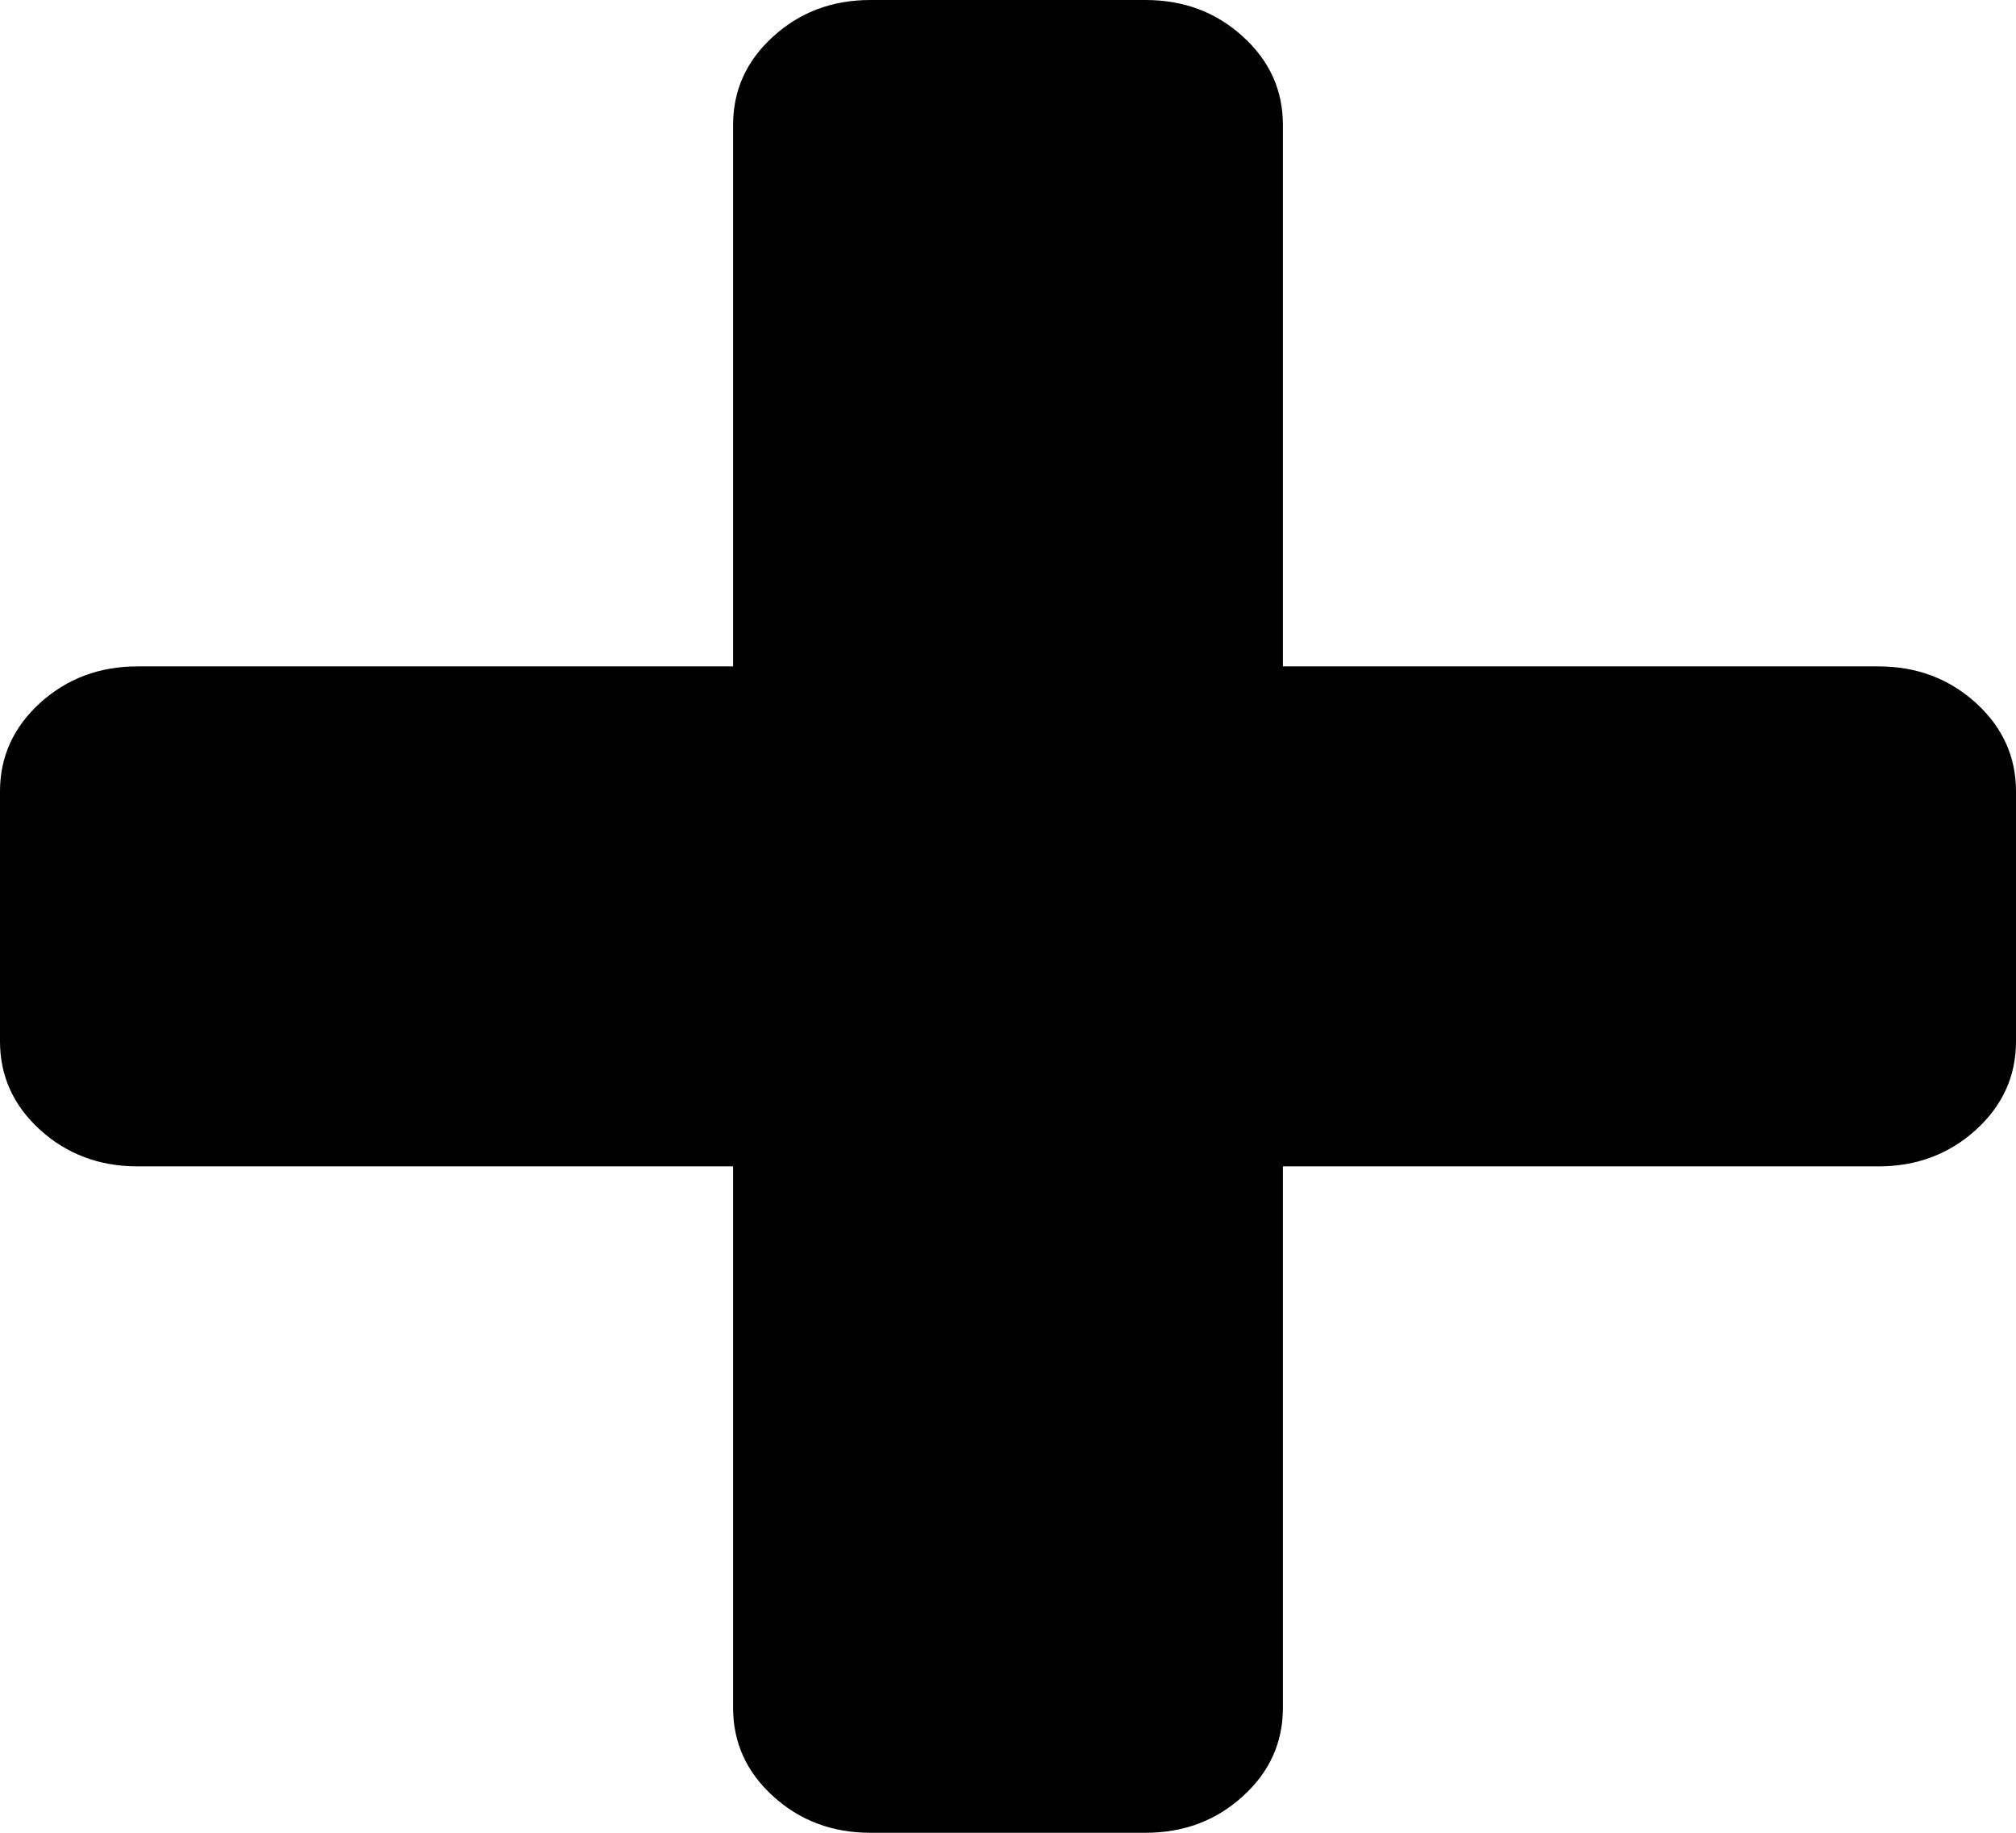 ﻿<?xml version="1.0" encoding="utf-8"?>
<svg version="1.1" xmlns:xlink="http://www.w3.org/1999/xlink" width="11px" height="10px" xmlns="http://www.w3.org/2000/svg">
  <g transform="matrix(1 0 0 1 -616 -800 )">
    <path d="M 10.781 3.835  C 10.927 3.968  11 4.129  11 4.318  L 11 5.682  C 11 5.871  10.927 6.032  10.781 6.165  C 10.635 6.297  10.458 6.364  10.25 6.364  L 7 6.364  L 7 9.318  C 7 9.508  6.927 9.669  6.781 9.801  C 6.635 9.934  6.458 10  6.25 10  L 4.75 10  C 4.542 10  4.365 9.934  4.219 9.801  C 4.073 9.669  4 9.508  4 9.318  L 4 6.364  L 0.75 6.364  C 0.542 6.364  0.365 6.297  0.219 6.165  C 0.073 6.032  0 5.871  0 5.682  L 0 4.318  C 0 4.129  0.073 3.968  0.219 3.835  C 0.365 3.703  0.542 3.636  0.75 3.636  L 4 3.636  L 4 0.682  C 4 0.492  4.073 0.331  4.219 0.199  C 4.365 0.066  4.542 0  4.75 0  L 6.25 0  C 6.458 0  6.635 0.066  6.781 0.199  C 6.927 0.331  7 0.492  7 0.682  L 7 3.636  L 10.25 3.636  C 10.458 3.636  10.635 3.703  10.781 3.835  Z " fill-rule="nonzero" fill="#000000" stroke="none" transform="matrix(1 0 0 1 616 800 )" />
  </g>
</svg>